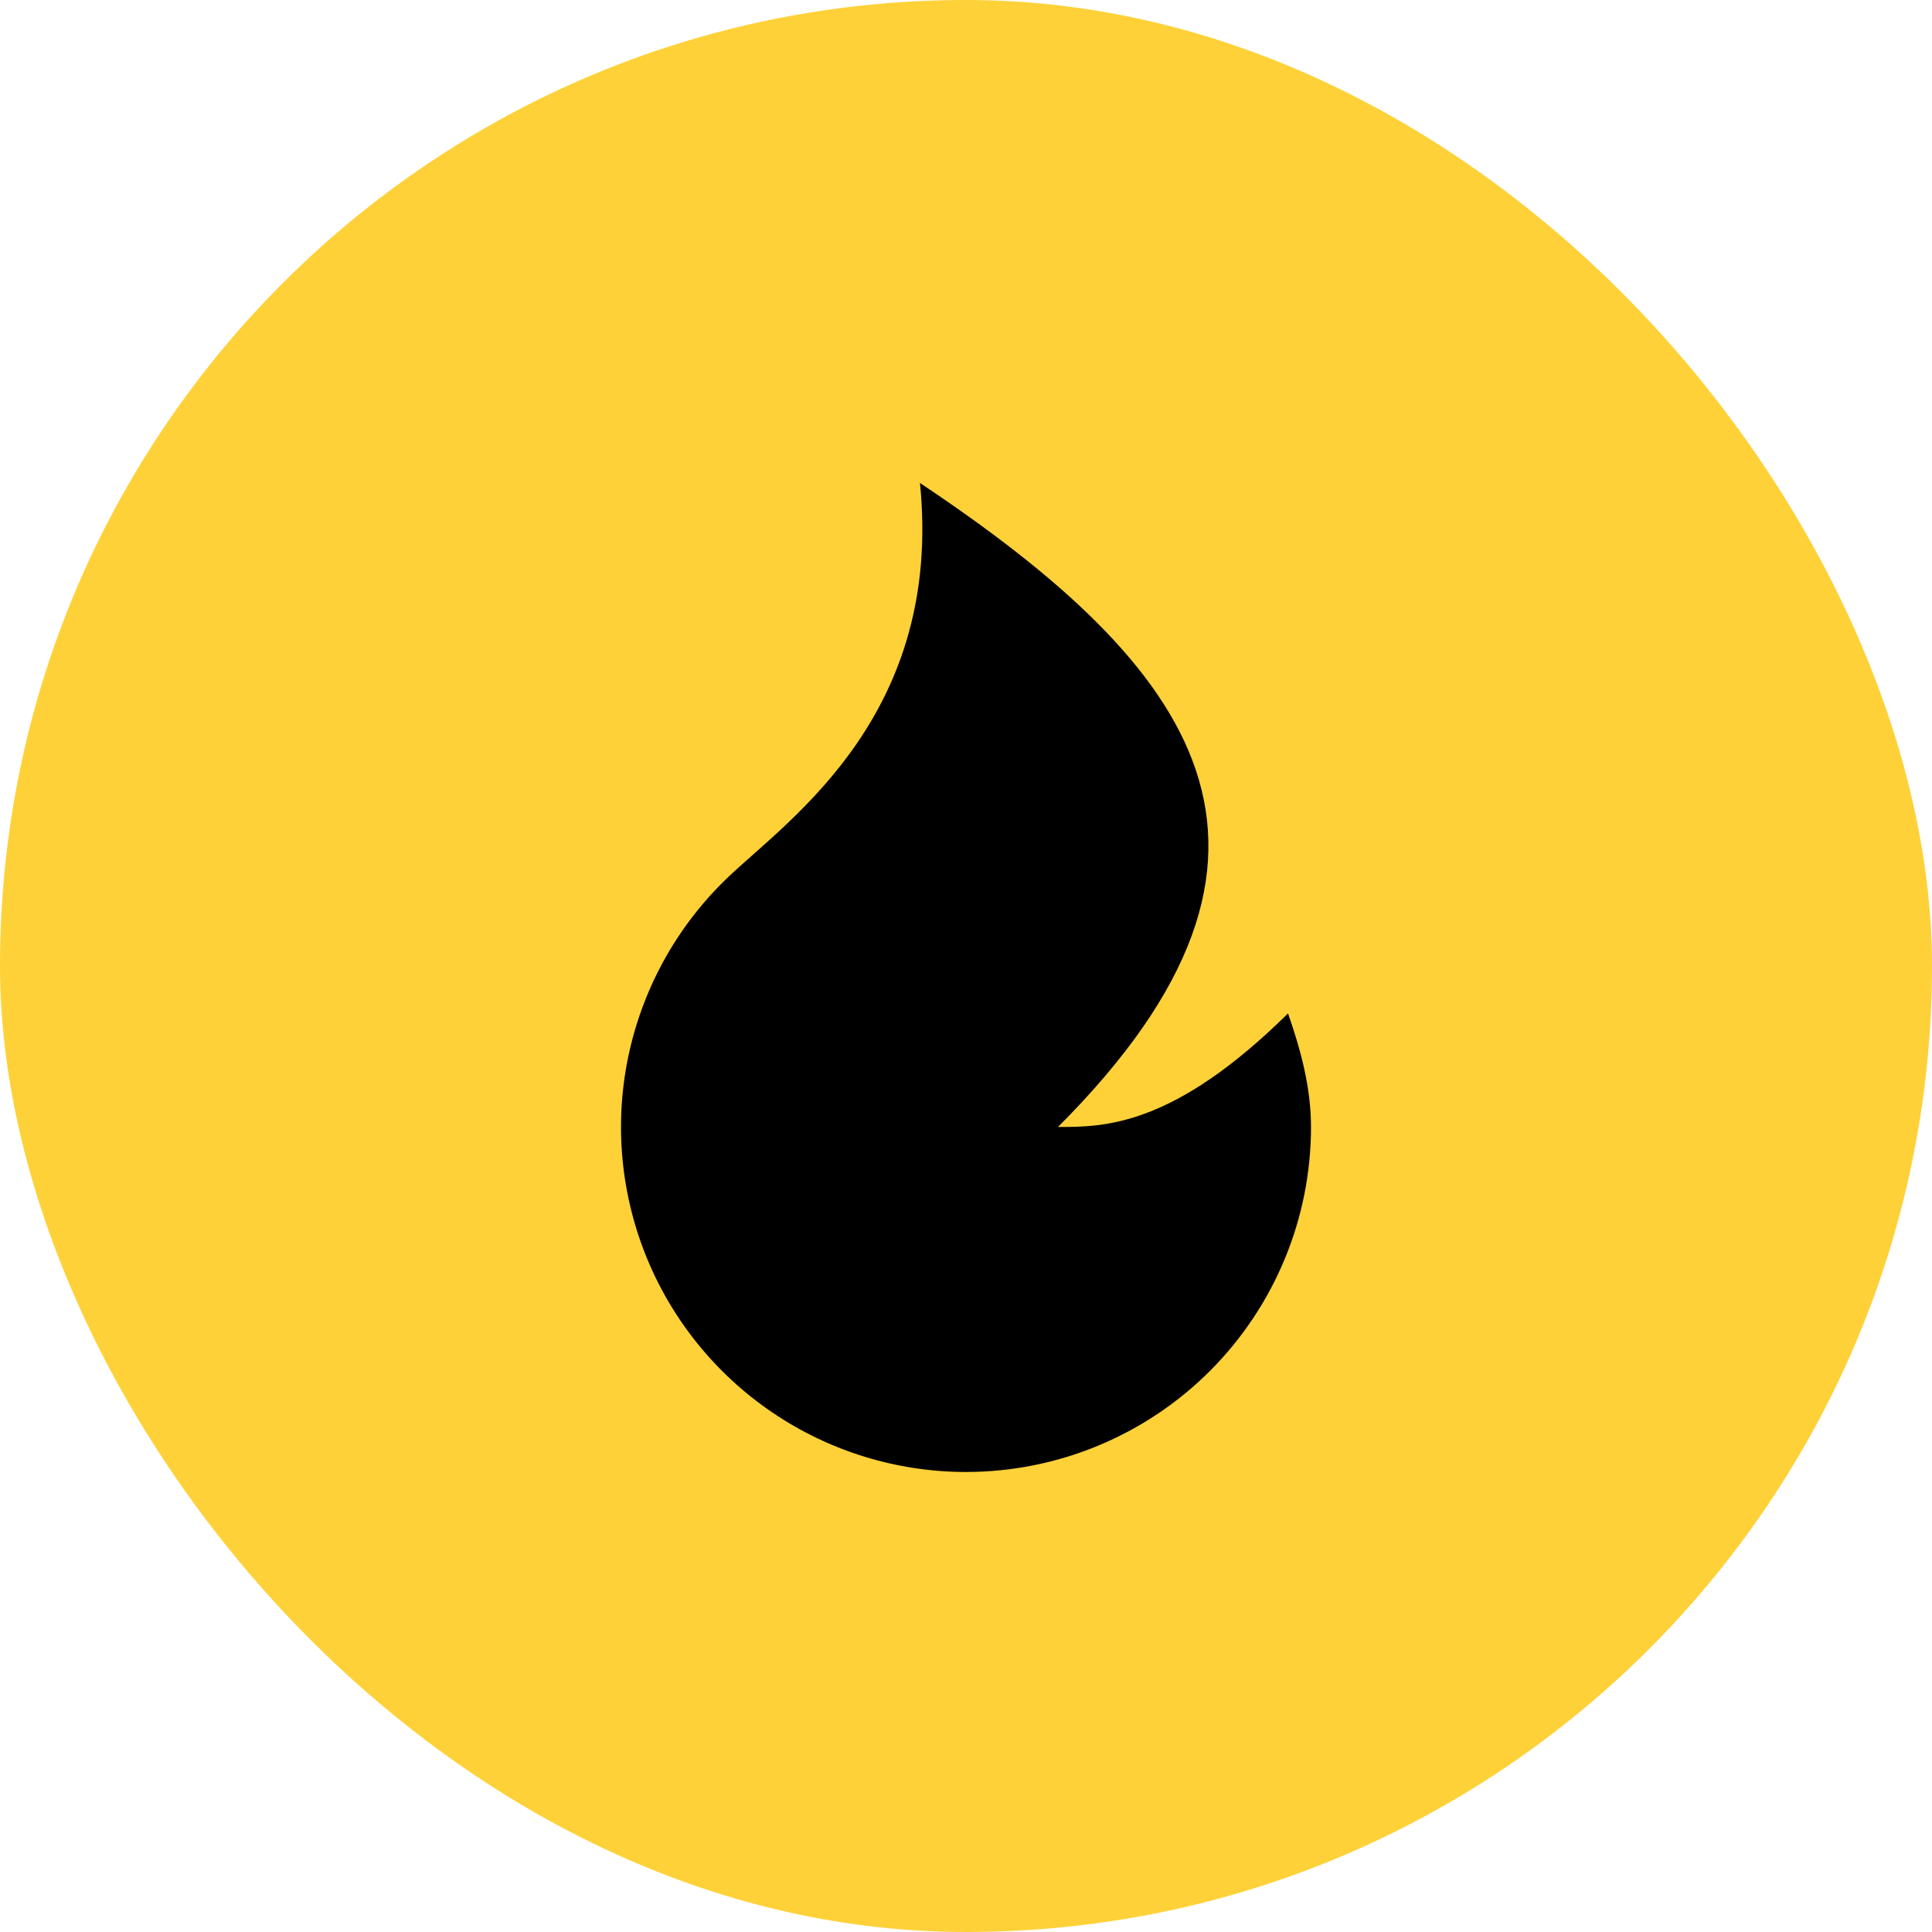 <svg width="28" height="28" viewBox="0 0 28 28" fill="none" xmlns="http://www.w3.org/2000/svg">
<rect width="28" height="28" rx="14" fill="#FED138"/>
<g clip-path="url(#clip0_128_24)">
<path d="M14 21.333C12.998 21.333 12.019 21.032 11.191 20.469C10.362 19.906 9.721 19.107 9.352 18.176C8.983 17.244 8.902 16.224 9.12 15.246C9.338 14.268 9.845 13.378 10.575 12.691C11.469 11.849 13.667 10.333 13.333 7C17.333 9.667 19.333 12.333 15.333 16.333C16 16.333 17 16.333 18.667 14.687C18.847 15.202 19 15.756 19 16.333C19 17.659 18.473 18.931 17.535 19.869C16.598 20.806 15.326 21.333 14 21.333Z" fill="black"/>
</g>
<defs>
<clipPath id="clip0_128_24">
<rect width="16" height="16" fill="white" transform="translate(6 6)"/>
</clipPath>
</defs>
</svg>
